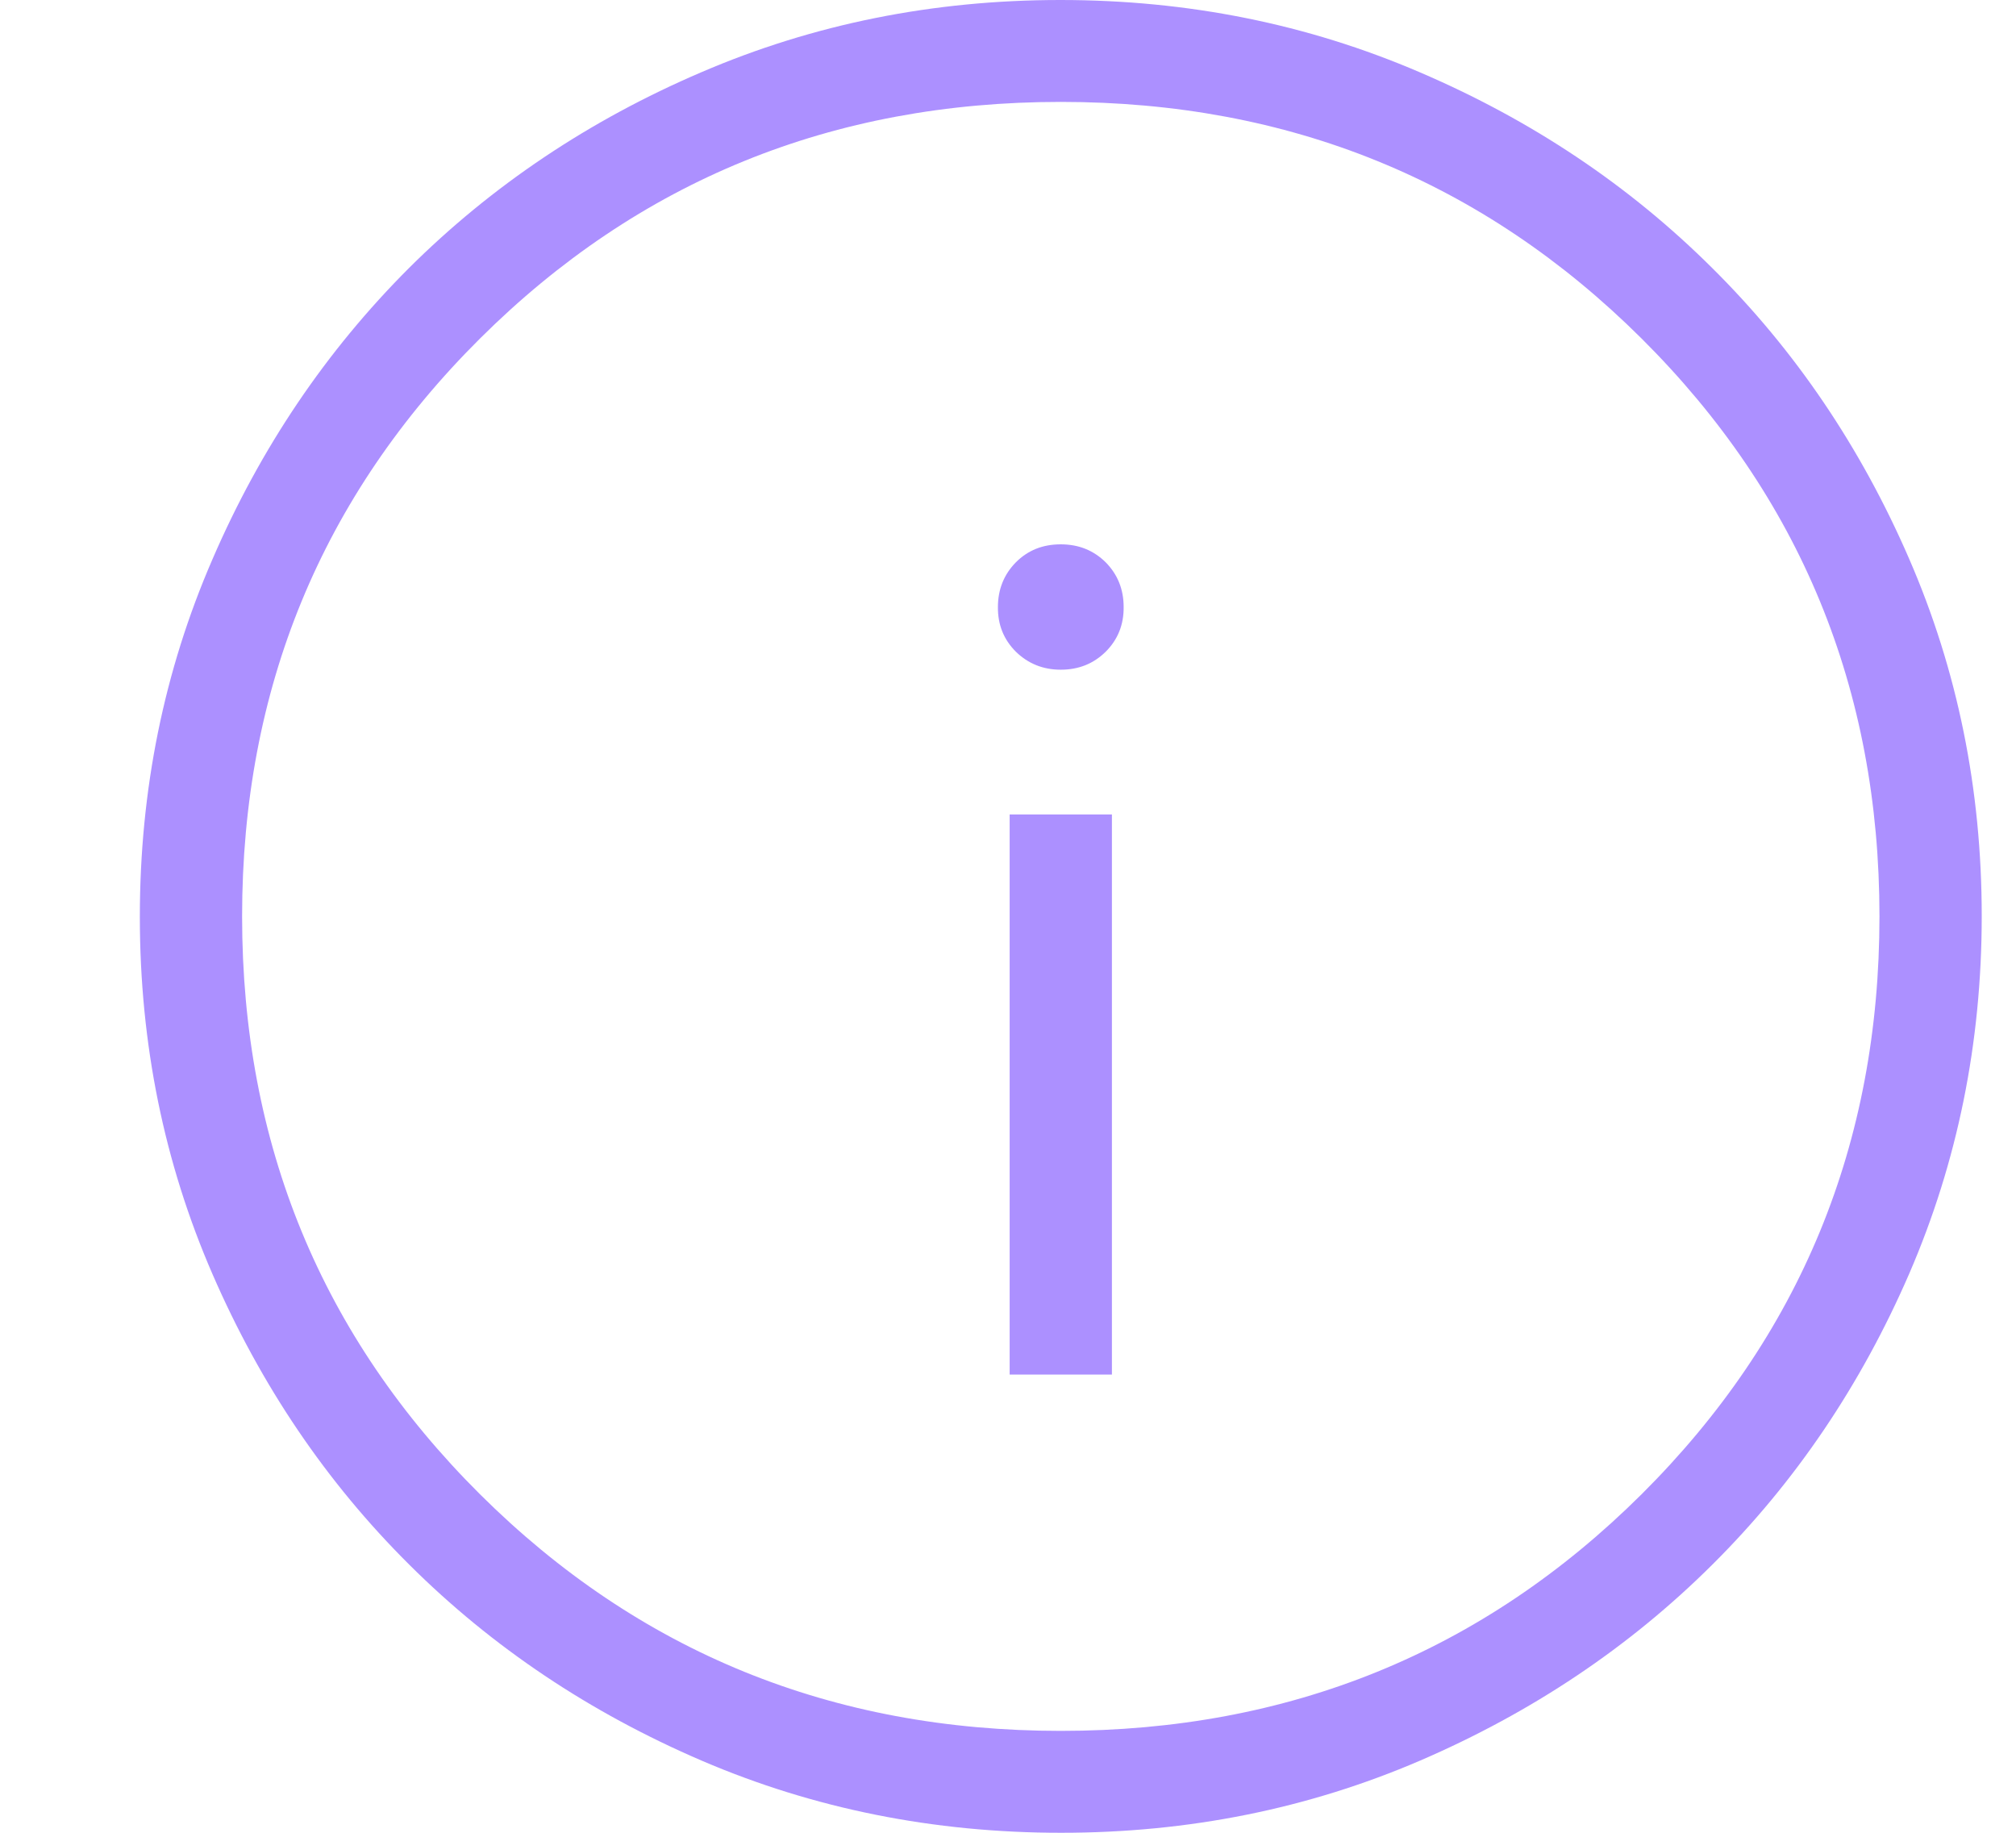 <svg width="11" height="10" viewBox="0 0 11 10" fill="none" xmlns="http://www.w3.org/2000/svg">
<path d="M5.509 7.5H6.067V4.444H5.509V7.5ZM5.788 3.654C5.886 3.654 5.967 3.621 6.033 3.556C6.099 3.49 6.132 3.409 6.131 3.312C6.131 3.215 6.098 3.134 6.033 3.068C5.967 3.003 5.886 2.97 5.788 2.97C5.69 2.97 5.609 3.002 5.543 3.068C5.478 3.134 5.445 3.216 5.445 3.312C5.444 3.409 5.477 3.49 5.543 3.556C5.61 3.621 5.691 3.654 5.788 3.654ZM5.79 10C5.095 10 4.441 9.869 3.83 9.607C3.218 9.344 2.686 8.988 2.234 8.538C1.781 8.088 1.423 7.559 1.159 6.951C0.895 6.343 0.763 5.694 0.763 5.002C0.763 4.31 0.895 3.66 1.159 3.052C1.422 2.443 1.78 1.914 2.231 1.463C2.683 1.013 3.215 0.656 3.827 0.394C4.439 0.131 5.092 0 5.786 0C6.481 0 7.134 0.131 7.746 0.394C8.358 0.656 8.89 1.012 9.342 1.462C9.795 1.911 10.153 2.44 10.417 3.049C10.681 3.657 10.813 4.307 10.813 4.998C10.813 5.689 10.681 6.339 10.418 6.948C10.154 7.557 9.796 8.087 9.343 8.537C8.891 8.987 8.359 9.343 7.749 9.606C7.138 9.869 6.485 10 5.79 10ZM5.788 9.444C7.035 9.444 8.091 9.014 8.957 8.153C9.822 7.292 10.255 6.241 10.255 5C10.255 3.759 9.822 2.708 8.957 1.847C8.091 0.986 7.035 0.556 5.788 0.556C4.541 0.556 3.485 0.986 2.619 1.847C1.754 2.708 1.321 3.759 1.321 5C1.321 6.241 1.754 7.292 2.619 8.153C3.485 9.014 4.541 9.444 5.788 9.444Z" fill="#AC90FF"/>
</svg>
